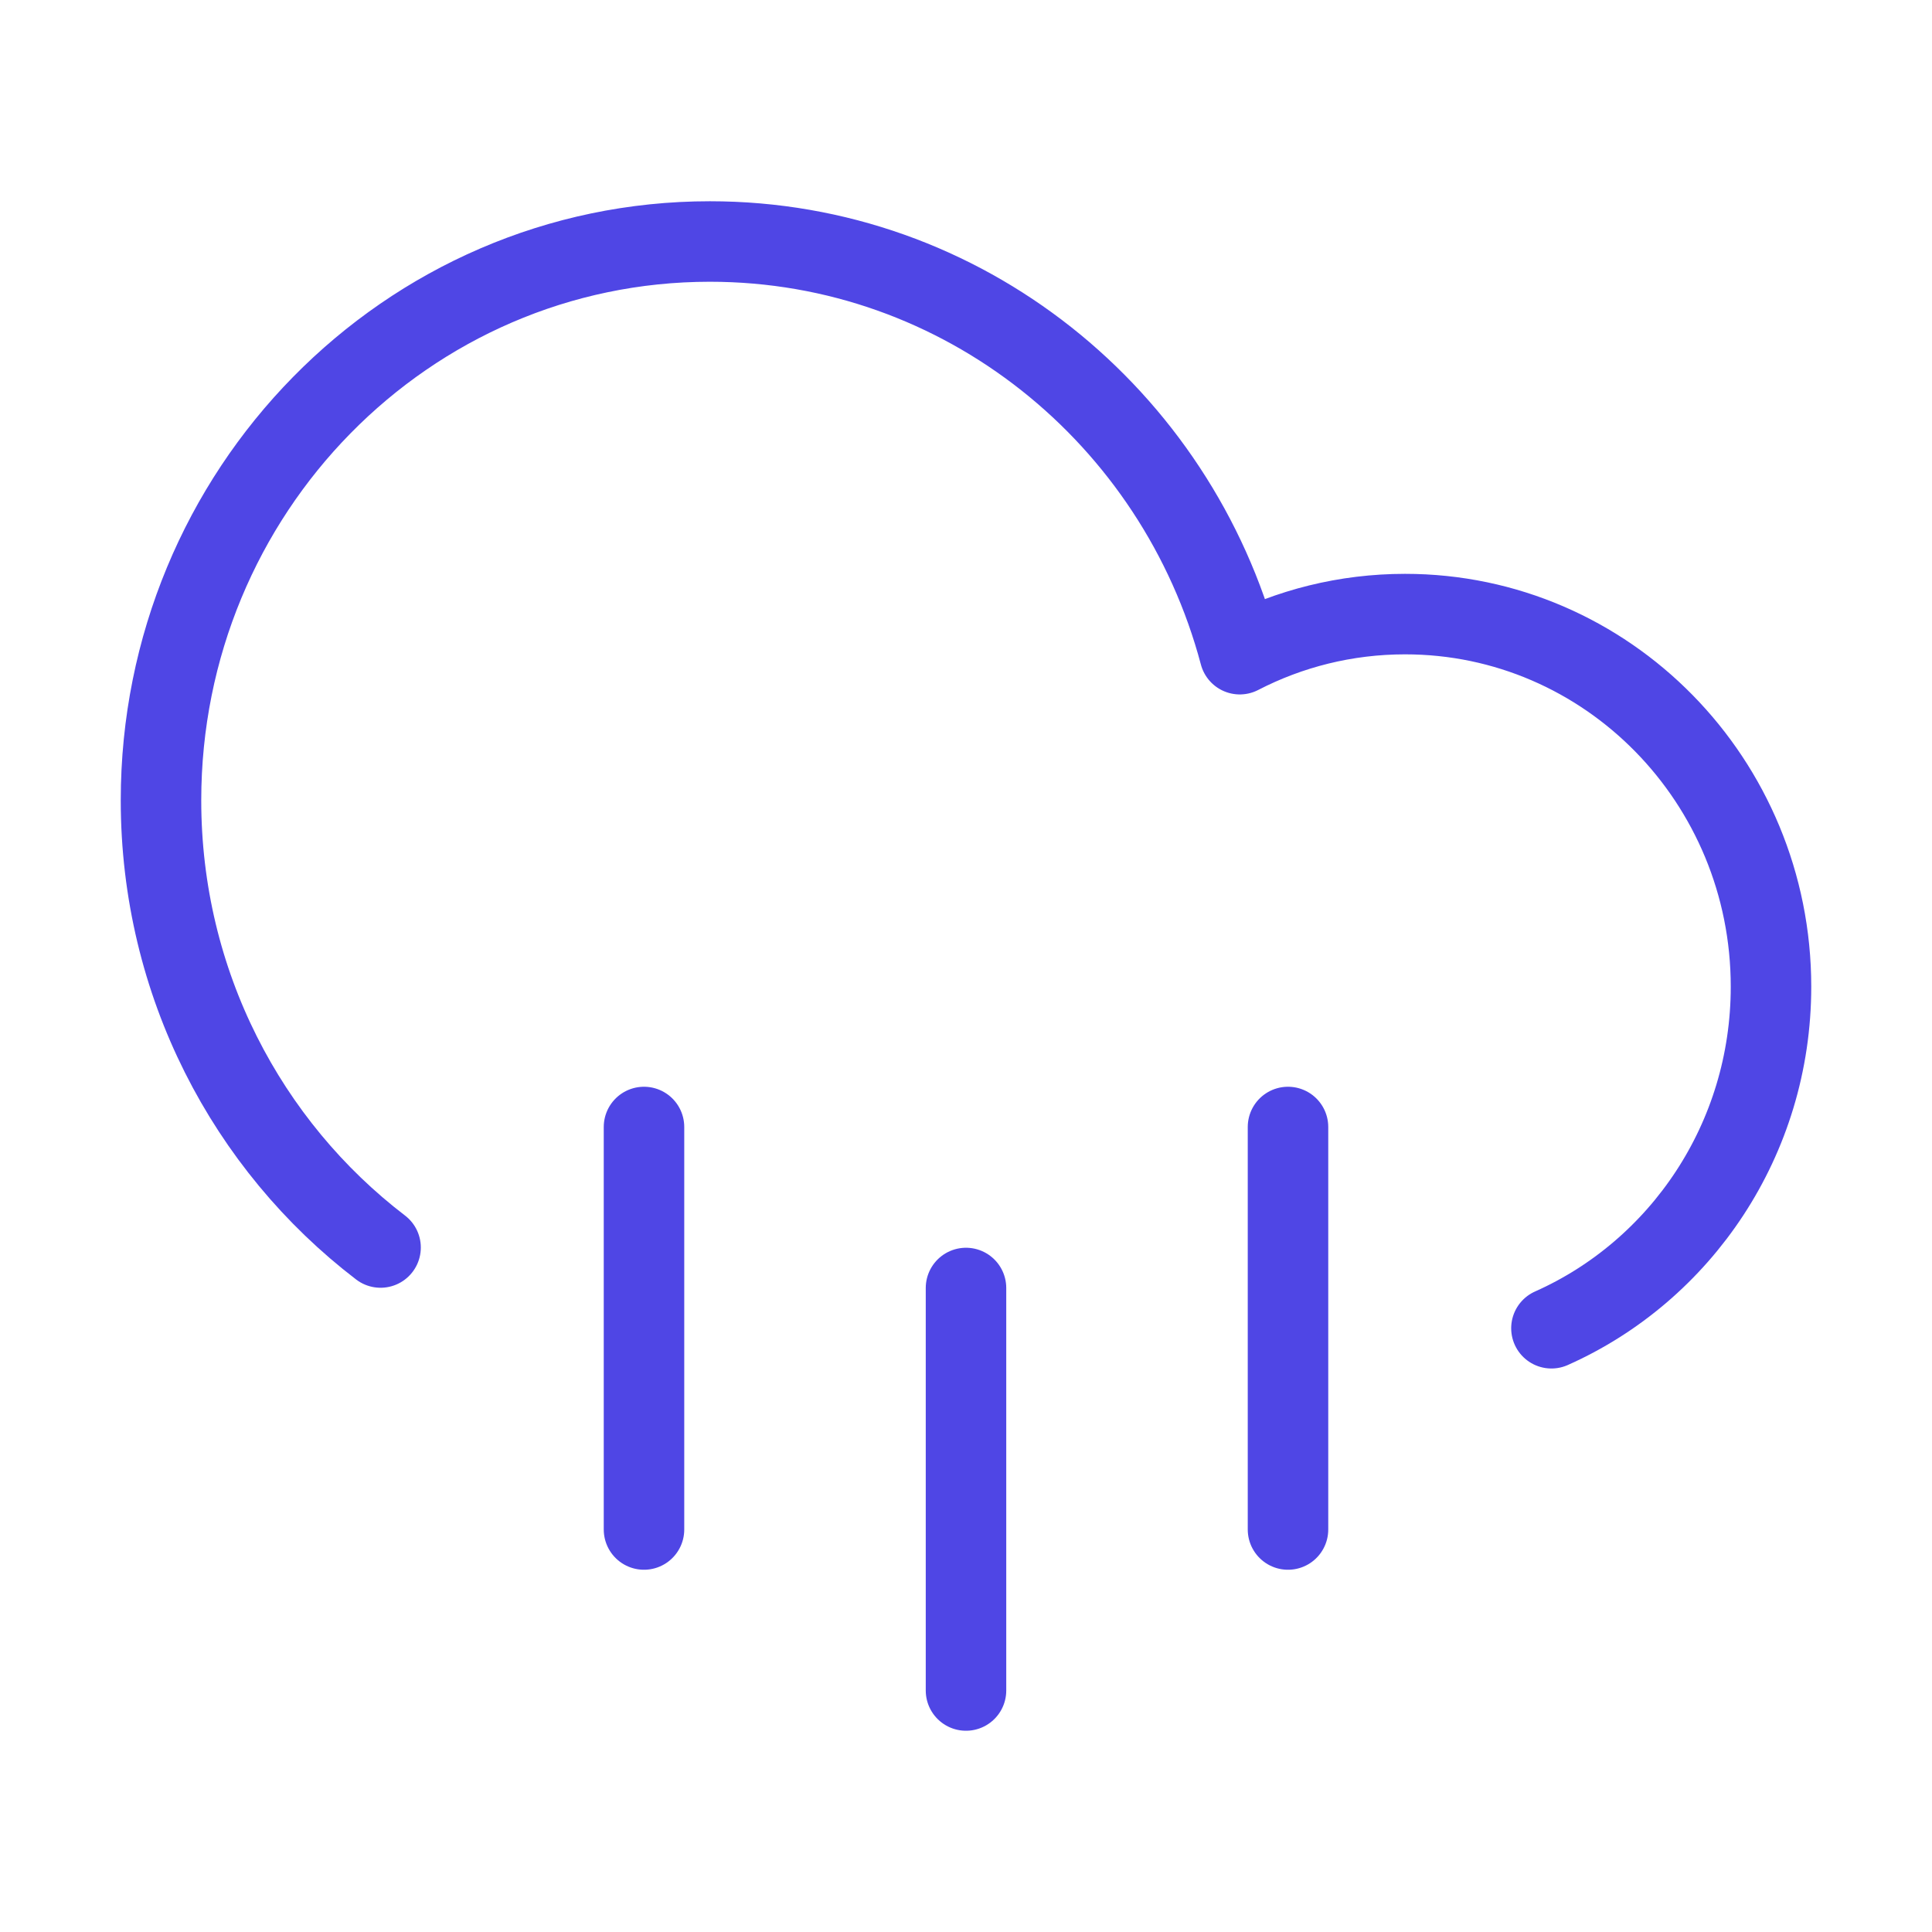 <?xml version="1.0" encoding="UTF-8"?>
<svg width="38" height="38" viewBox="0 0 48 48" fill="none" xmlns="http://www.w3.org/2000/svg">
  <path
    d="M9.455 30.994C6.142 28.461 4 24.428 4 19.885C4 12.217 10.105 6 17.636 6C23.933 6 29.234 10.346 30.802 16.253C32.035 15.616 33.431 15.257 34.909 15.257C39.93 15.257 44 19.401 44 24.514C44 28.309 41.756 31.572 38.545 33"
    stroke="#4f46e5" stroke-width="2" stroke-linecap="round" stroke-linejoin="round"/>
  <path d="M16 28V38" stroke="#4f46e5" stroke-width="2" stroke-linecap="round" stroke-linejoin="round"/>
  <path d="M24 32V42" stroke="#4f46e5" stroke-width="2" stroke-linecap="round" stroke-linejoin="round"/>
  <path d="M32 28V38" stroke="#4f46e5" stroke-width="2" stroke-linecap="round" stroke-linejoin="round"/>
</svg>
